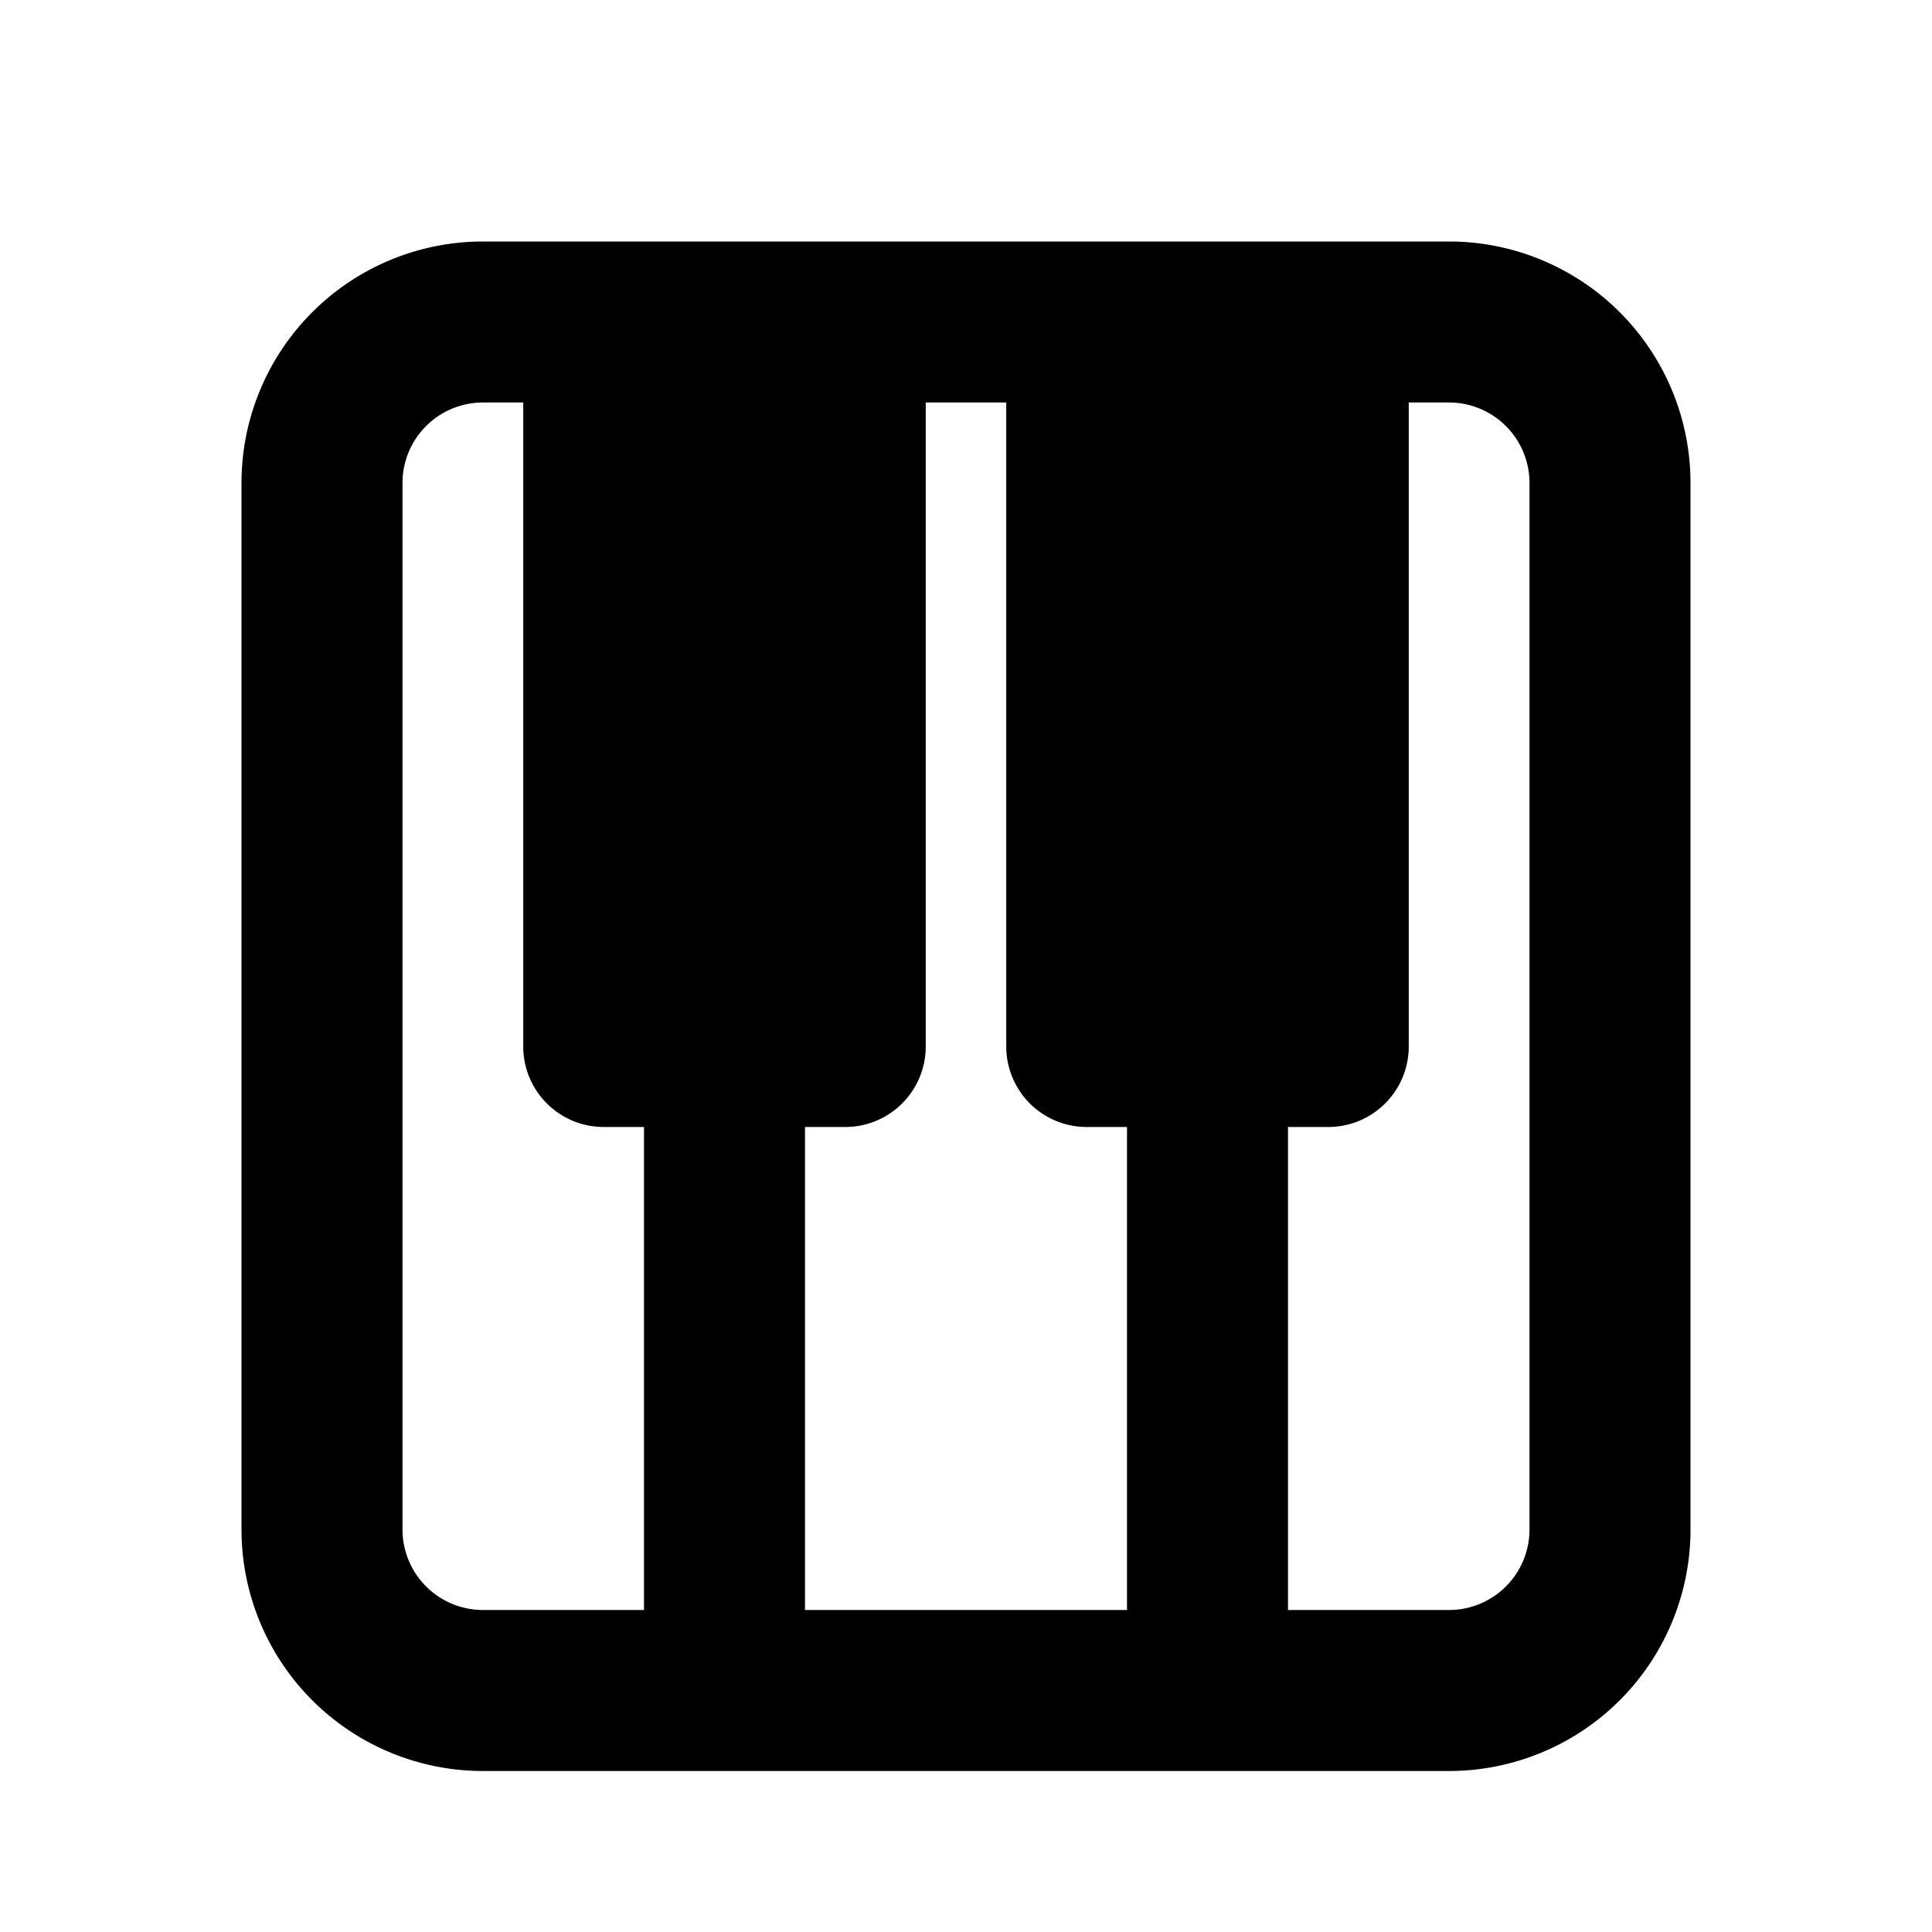 <svg xmlns="http://www.w3.org/2000/svg" width="24" height="24" fill="none" viewBox="0 0 24 24">
  <path fill="currentColor" fill-rule="evenodd"
    d="M6 3a3 3 0 0 0-3 3v13a3 3 0 0 0 3 3h12a3 3 0 0 0 3-3V6a3 3 0 0 0-3-3H6Zm.5 2H6a1 1 0 0 0-1 1v13a1 1 0 0 0 1 1h2v-6h-.5a1 1 0 0 1-1-1V5ZM10 20h4v-6h-.5a1 1 0 0 1-1-1V5h-1v8a1 1 0 0 1-1 1H10v6Zm7.5-15v8a1 1 0 0 1-1 1H16v6h2a1 1 0 0 0 1-1V6a1 1 0 0 0-1-1h-.5Z"
    clip-rule="evenodd" />
</svg>